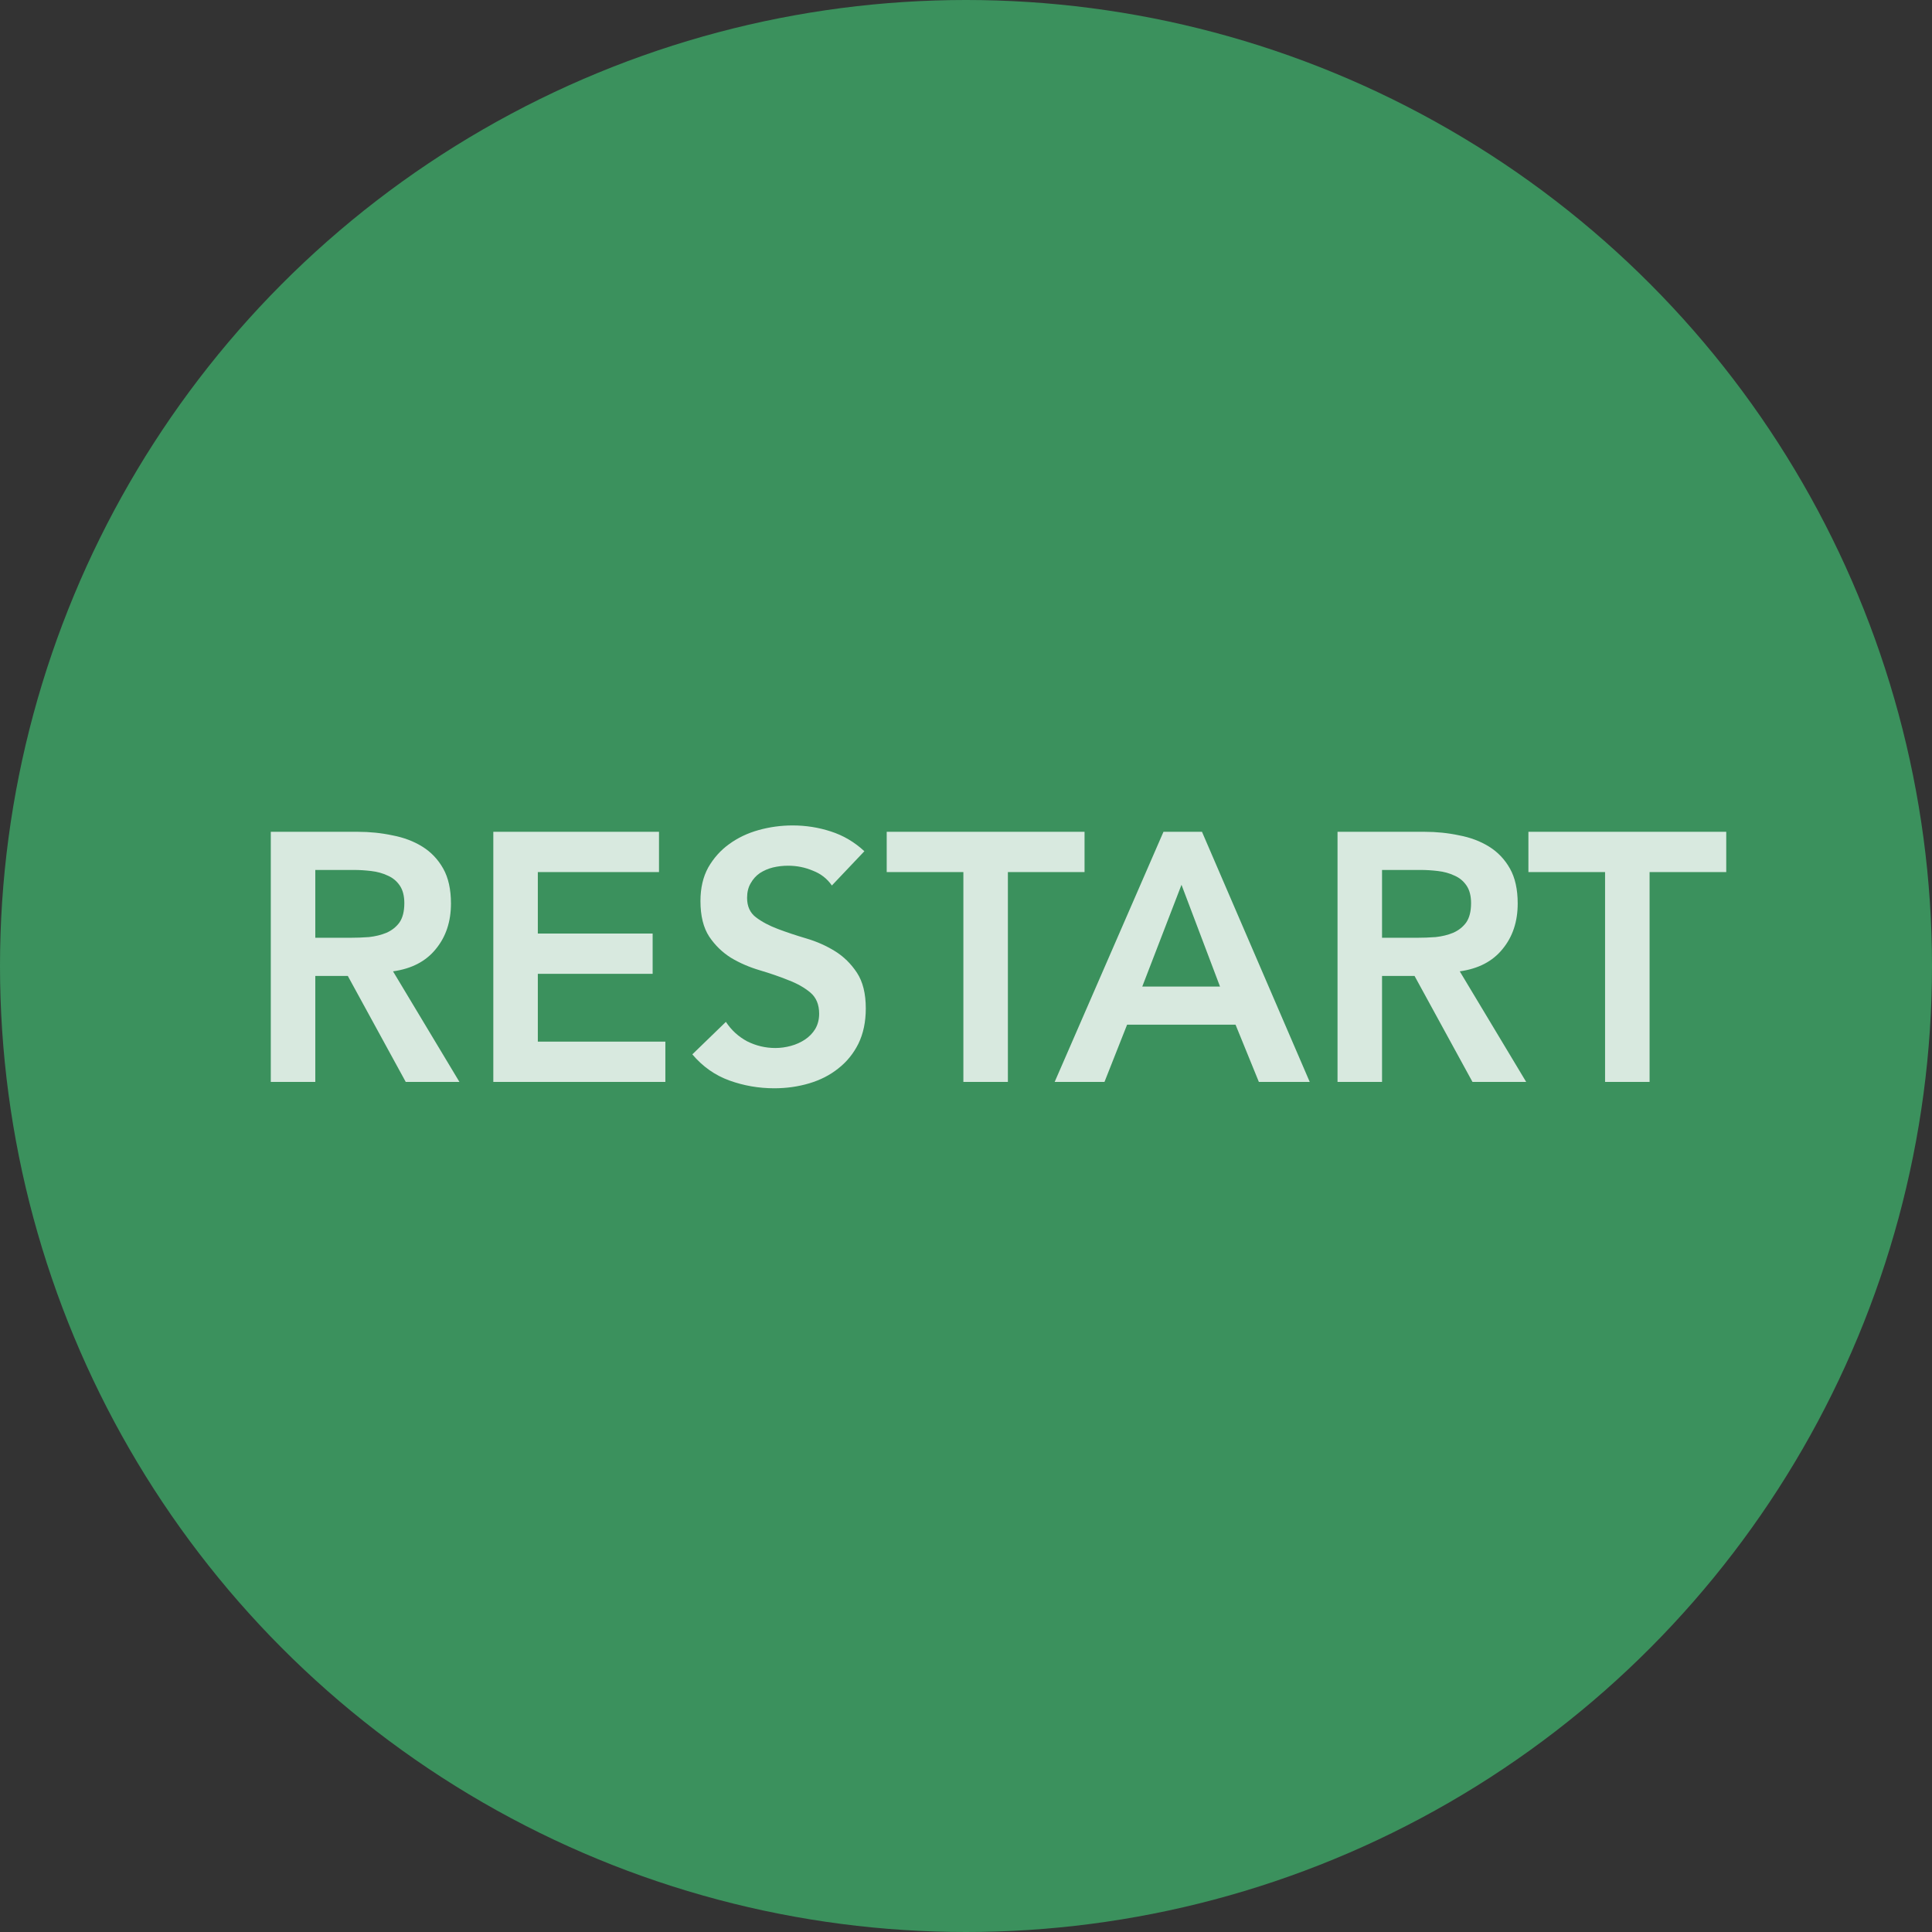 <svg width="350" height="350" viewBox="0 0 350 350" fill="none" xmlns="http://www.w3.org/2000/svg">
<rect x="0" y="0" width="350" height="350" fill="#333333" stroke="none"/>
<circle cx="175" cy="175" r="175" fill="#3B915D"/>
<path d="M49.056 150.688H64.8C66.976 150.688 69.067 150.901 71.072 151.328C73.12 151.712 74.933 152.395 76.512 153.376C78.091 154.357 79.349 155.68 80.288 157.344C81.227 159.008 81.696 161.12 81.696 163.68C81.696 166.965 80.779 169.717 78.944 171.936C77.152 174.155 74.571 175.499 71.2 175.968L83.232 196H73.504L63.008 176.8H57.12V196H49.056V150.688ZM63.392 169.888C64.544 169.888 65.696 169.845 66.848 169.76C68 169.632 69.045 169.376 69.984 168.992C70.965 168.565 71.755 167.947 72.352 167.136C72.949 166.283 73.248 165.109 73.248 163.616C73.248 162.293 72.971 161.227 72.416 160.416C71.861 159.605 71.136 159.008 70.24 158.624C69.344 158.197 68.341 157.92 67.232 157.792C66.165 157.664 65.12 157.6 64.096 157.6H57.12V169.888H63.392ZM89.368 150.688H119.385V157.984H97.433V169.12H118.233V176.416H97.433V188.704H120.537V196H89.368V150.688ZM150.702 160.416C149.848 159.179 148.696 158.283 147.246 157.728C145.838 157.131 144.344 156.832 142.766 156.832C141.827 156.832 140.91 156.939 140.014 157.152C139.16 157.365 138.371 157.707 137.646 158.176C136.963 158.645 136.408 159.264 135.982 160.032C135.555 160.757 135.342 161.632 135.342 162.656C135.342 164.192 135.875 165.365 136.942 166.176C138.008 166.987 139.331 167.691 140.91 168.288C142.488 168.885 144.216 169.461 146.094 170.016C147.971 170.571 149.699 171.339 151.278 172.32C152.856 173.301 154.179 174.603 155.246 176.224C156.312 177.845 156.846 180 156.846 182.688C156.846 185.12 156.398 187.253 155.502 189.088C154.606 190.88 153.39 192.373 151.854 193.568C150.36 194.763 148.611 195.659 146.606 196.256C144.6 196.853 142.488 197.152 140.27 197.152C137.454 197.152 134.744 196.683 132.142 195.744C129.539 194.805 127.299 193.227 125.422 191.008L131.502 185.12C132.483 186.613 133.763 187.787 135.342 188.64C136.963 189.451 138.67 189.856 140.462 189.856C141.4 189.856 142.339 189.728 143.278 189.472C144.216 189.216 145.07 188.832 145.838 188.32C146.606 187.808 147.224 187.168 147.694 186.4C148.163 185.589 148.398 184.672 148.398 183.648C148.398 181.984 147.864 180.704 146.798 179.808C145.731 178.912 144.408 178.165 142.83 177.568C141.251 176.928 139.523 176.331 137.646 175.776C135.768 175.221 134.04 174.475 132.462 173.536C130.883 172.555 129.56 171.275 128.494 169.696C127.427 168.075 126.894 165.92 126.894 163.232C126.894 160.885 127.363 158.859 128.302 157.152C129.283 155.445 130.542 154.037 132.078 152.928C133.656 151.776 135.448 150.923 137.454 150.368C139.459 149.813 141.507 149.536 143.598 149.536C145.987 149.536 148.291 149.899 150.51 150.624C152.771 151.349 154.798 152.544 156.59 154.208L150.702 160.416ZM174.524 157.984H160.636V150.688H196.476V157.984H182.588V196H174.524V157.984ZM210.775 150.688H217.751L237.271 196H228.055L223.831 185.632H204.183L200.087 196H191.062L210.775 150.688ZM221.015 178.72L214.039 160.288L206.935 178.72H221.015ZM242.306 150.688H258.05C260.226 150.688 262.317 150.901 264.322 151.328C266.37 151.712 268.183 152.395 269.762 153.376C271.341 154.357 272.599 155.68 273.538 157.344C274.477 159.008 274.946 161.12 274.946 163.68C274.946 166.965 274.029 169.717 272.194 171.936C270.402 174.155 267.821 175.499 264.45 175.968L276.482 196H266.754L256.258 176.8H250.37V196H242.306V150.688ZM256.642 169.888C257.794 169.888 258.946 169.845 260.098 169.76C261.25 169.632 262.295 169.376 263.234 168.992C264.215 168.565 265.005 167.947 265.602 167.136C266.199 166.283 266.498 165.109 266.498 163.616C266.498 162.293 266.221 161.227 265.666 160.416C265.111 159.605 264.386 159.008 263.49 158.624C262.594 158.197 261.591 157.92 260.482 157.792C259.415 157.664 258.37 157.6 257.346 157.6H250.37V169.888H256.642ZM290.774 157.984H276.886V150.688H312.726V157.984H298.838V196H290.774V157.984Z" fill="white" fill-opacity="0.8"/>
</svg>
